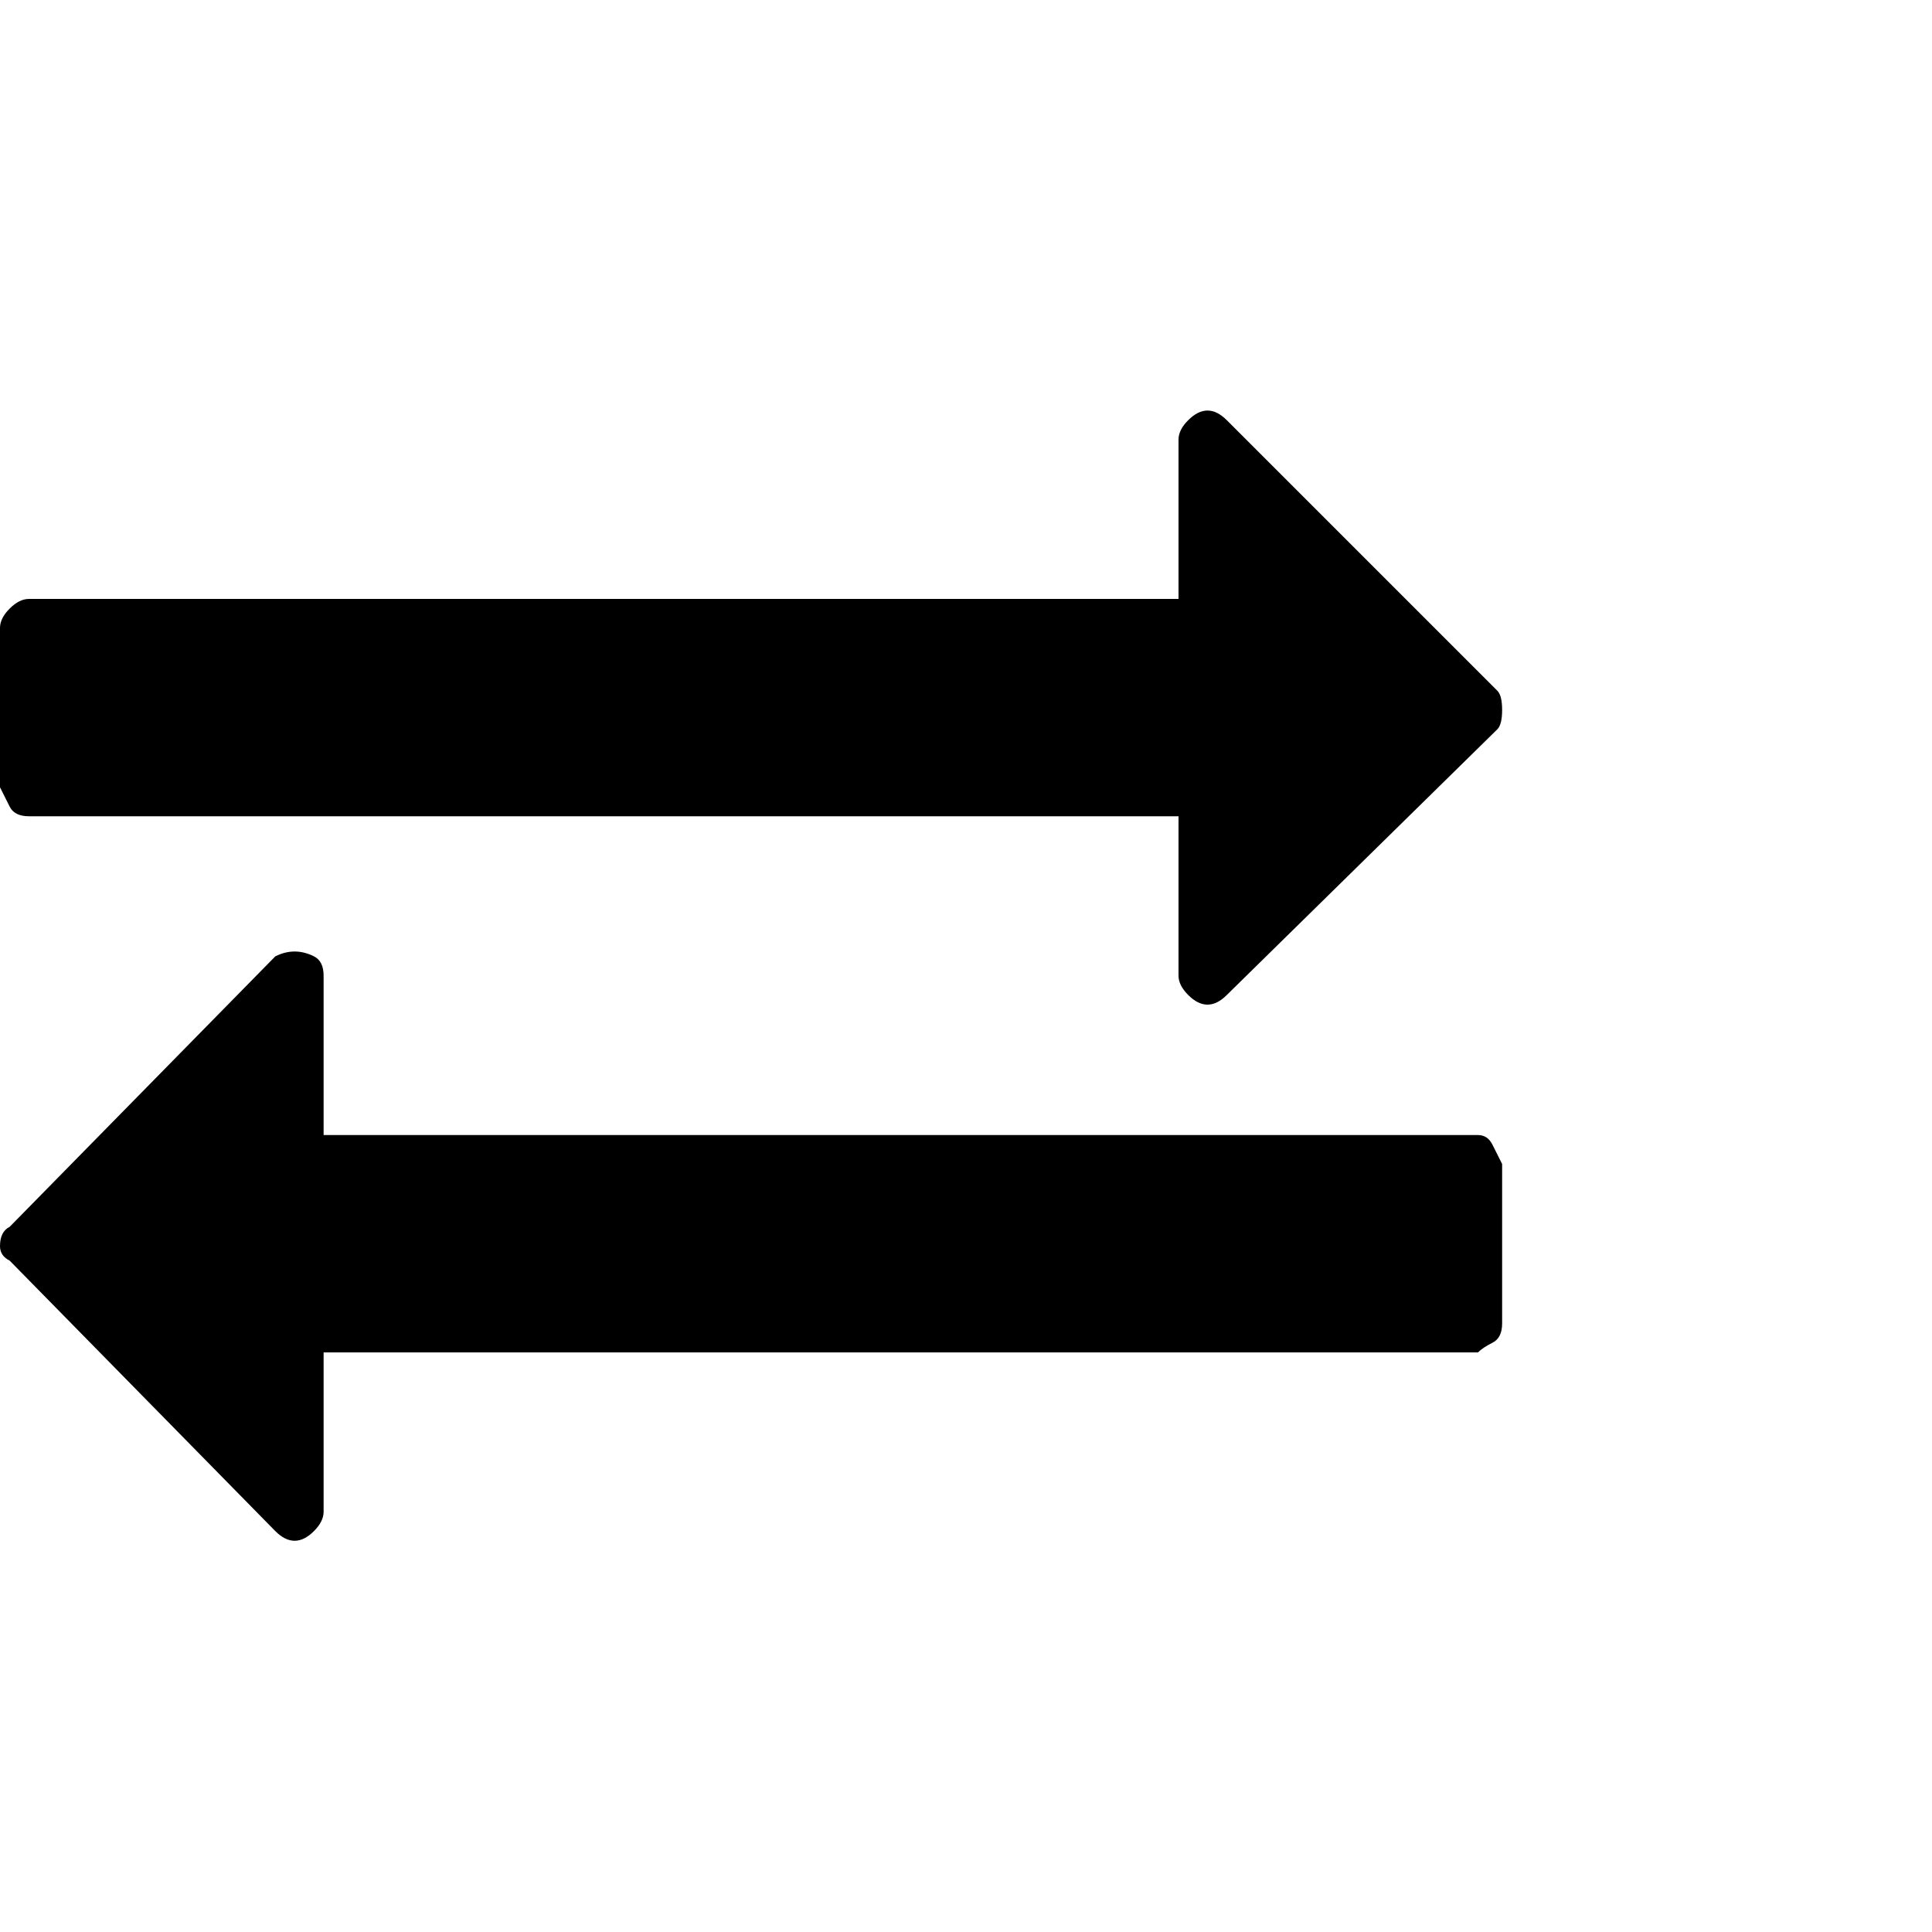<?xml version="1.0"?><svg viewBox="0 0 40 40" xmlns="http://www.w3.org/2000/svg" height="40" width="40"><path d="m31.1 24.1v3.3q0 0.3-0.2 0.4t-0.3 0.2h-23.9v3.3q0 0.2-0.2 0.4t-0.4 0.2q-0.2 0-0.4-0.2l-5.5-5.6q-0.2-0.1-0.2-0.3 0-0.3 0.2-0.4l5.5-5.6q0.2-0.1 0.4-0.1 0.2 0 0.4 0.1t0.2 0.4v3.3h23.9q0.2 0 0.3 0.2t0.2 0.4z m-0.1-9.8q0.1 0.1 0.1 0.4t-0.1 0.4l-5.6 5.5q-0.2 0.2-0.4 0.2-0.2 0-0.4-0.2t-0.2-0.4v-3.3h-23.8q-0.3 0-0.4-0.2t-0.2-0.4v-3.3q0-0.2 0.2-0.4t0.4-0.2h23.8v-3.3q0-0.2 0.2-0.4t0.4-0.2q0.2 0 0.4 0.2l5.6 5.6z"></path></svg>